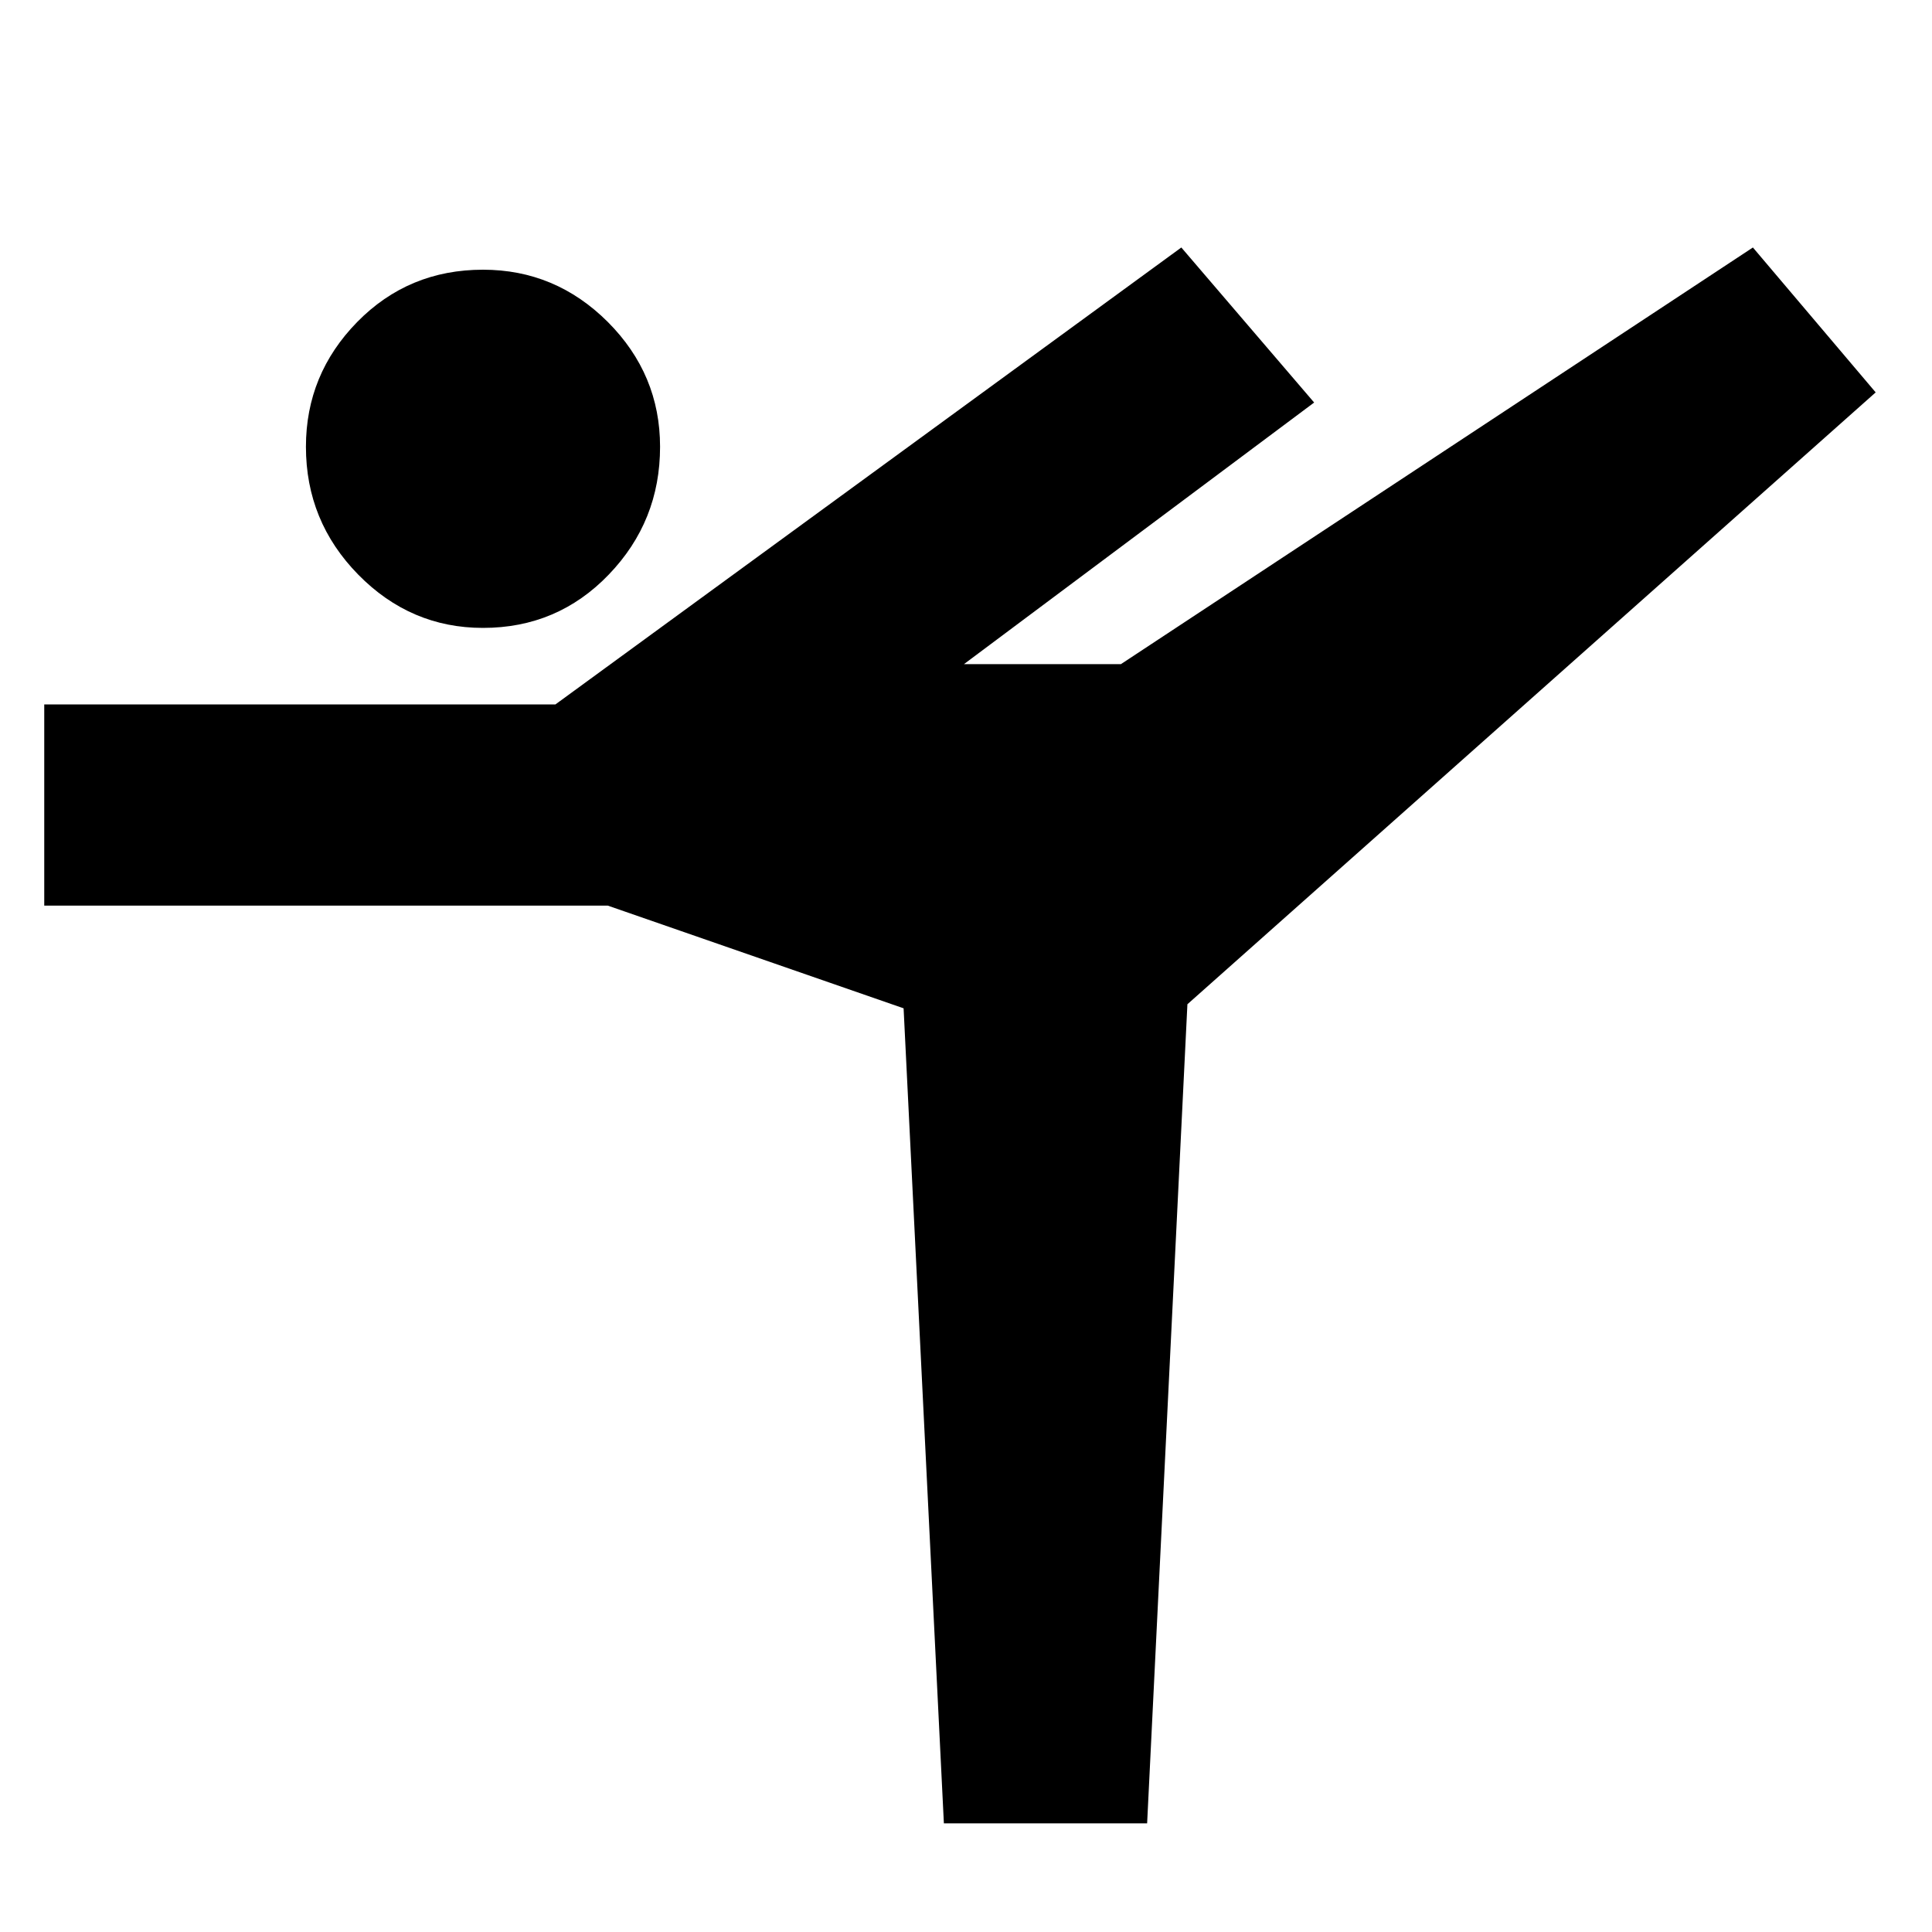 <svg xmlns="http://www.w3.org/2000/svg" height="20" width="20"><path d="M5 6.5Q4.25 6.5 3.708 5.948Q3.167 5.396 3.167 4.625Q3.167 3.875 3.698 3.333Q4.229 2.792 5 2.792Q5.75 2.792 6.292 3.333Q6.833 3.875 6.833 4.625Q6.833 5.396 6.302 5.948Q5.771 6.5 5 6.5ZM9.771 18.875 9.354 10.438 6.292 9.375H0.458V7.292H5.75L12.229 2.562L13.604 4.167L9.979 6.875H11.604L18.146 2.562L19.417 4.062L12.292 10.396L11.875 18.875Z"/></svg>